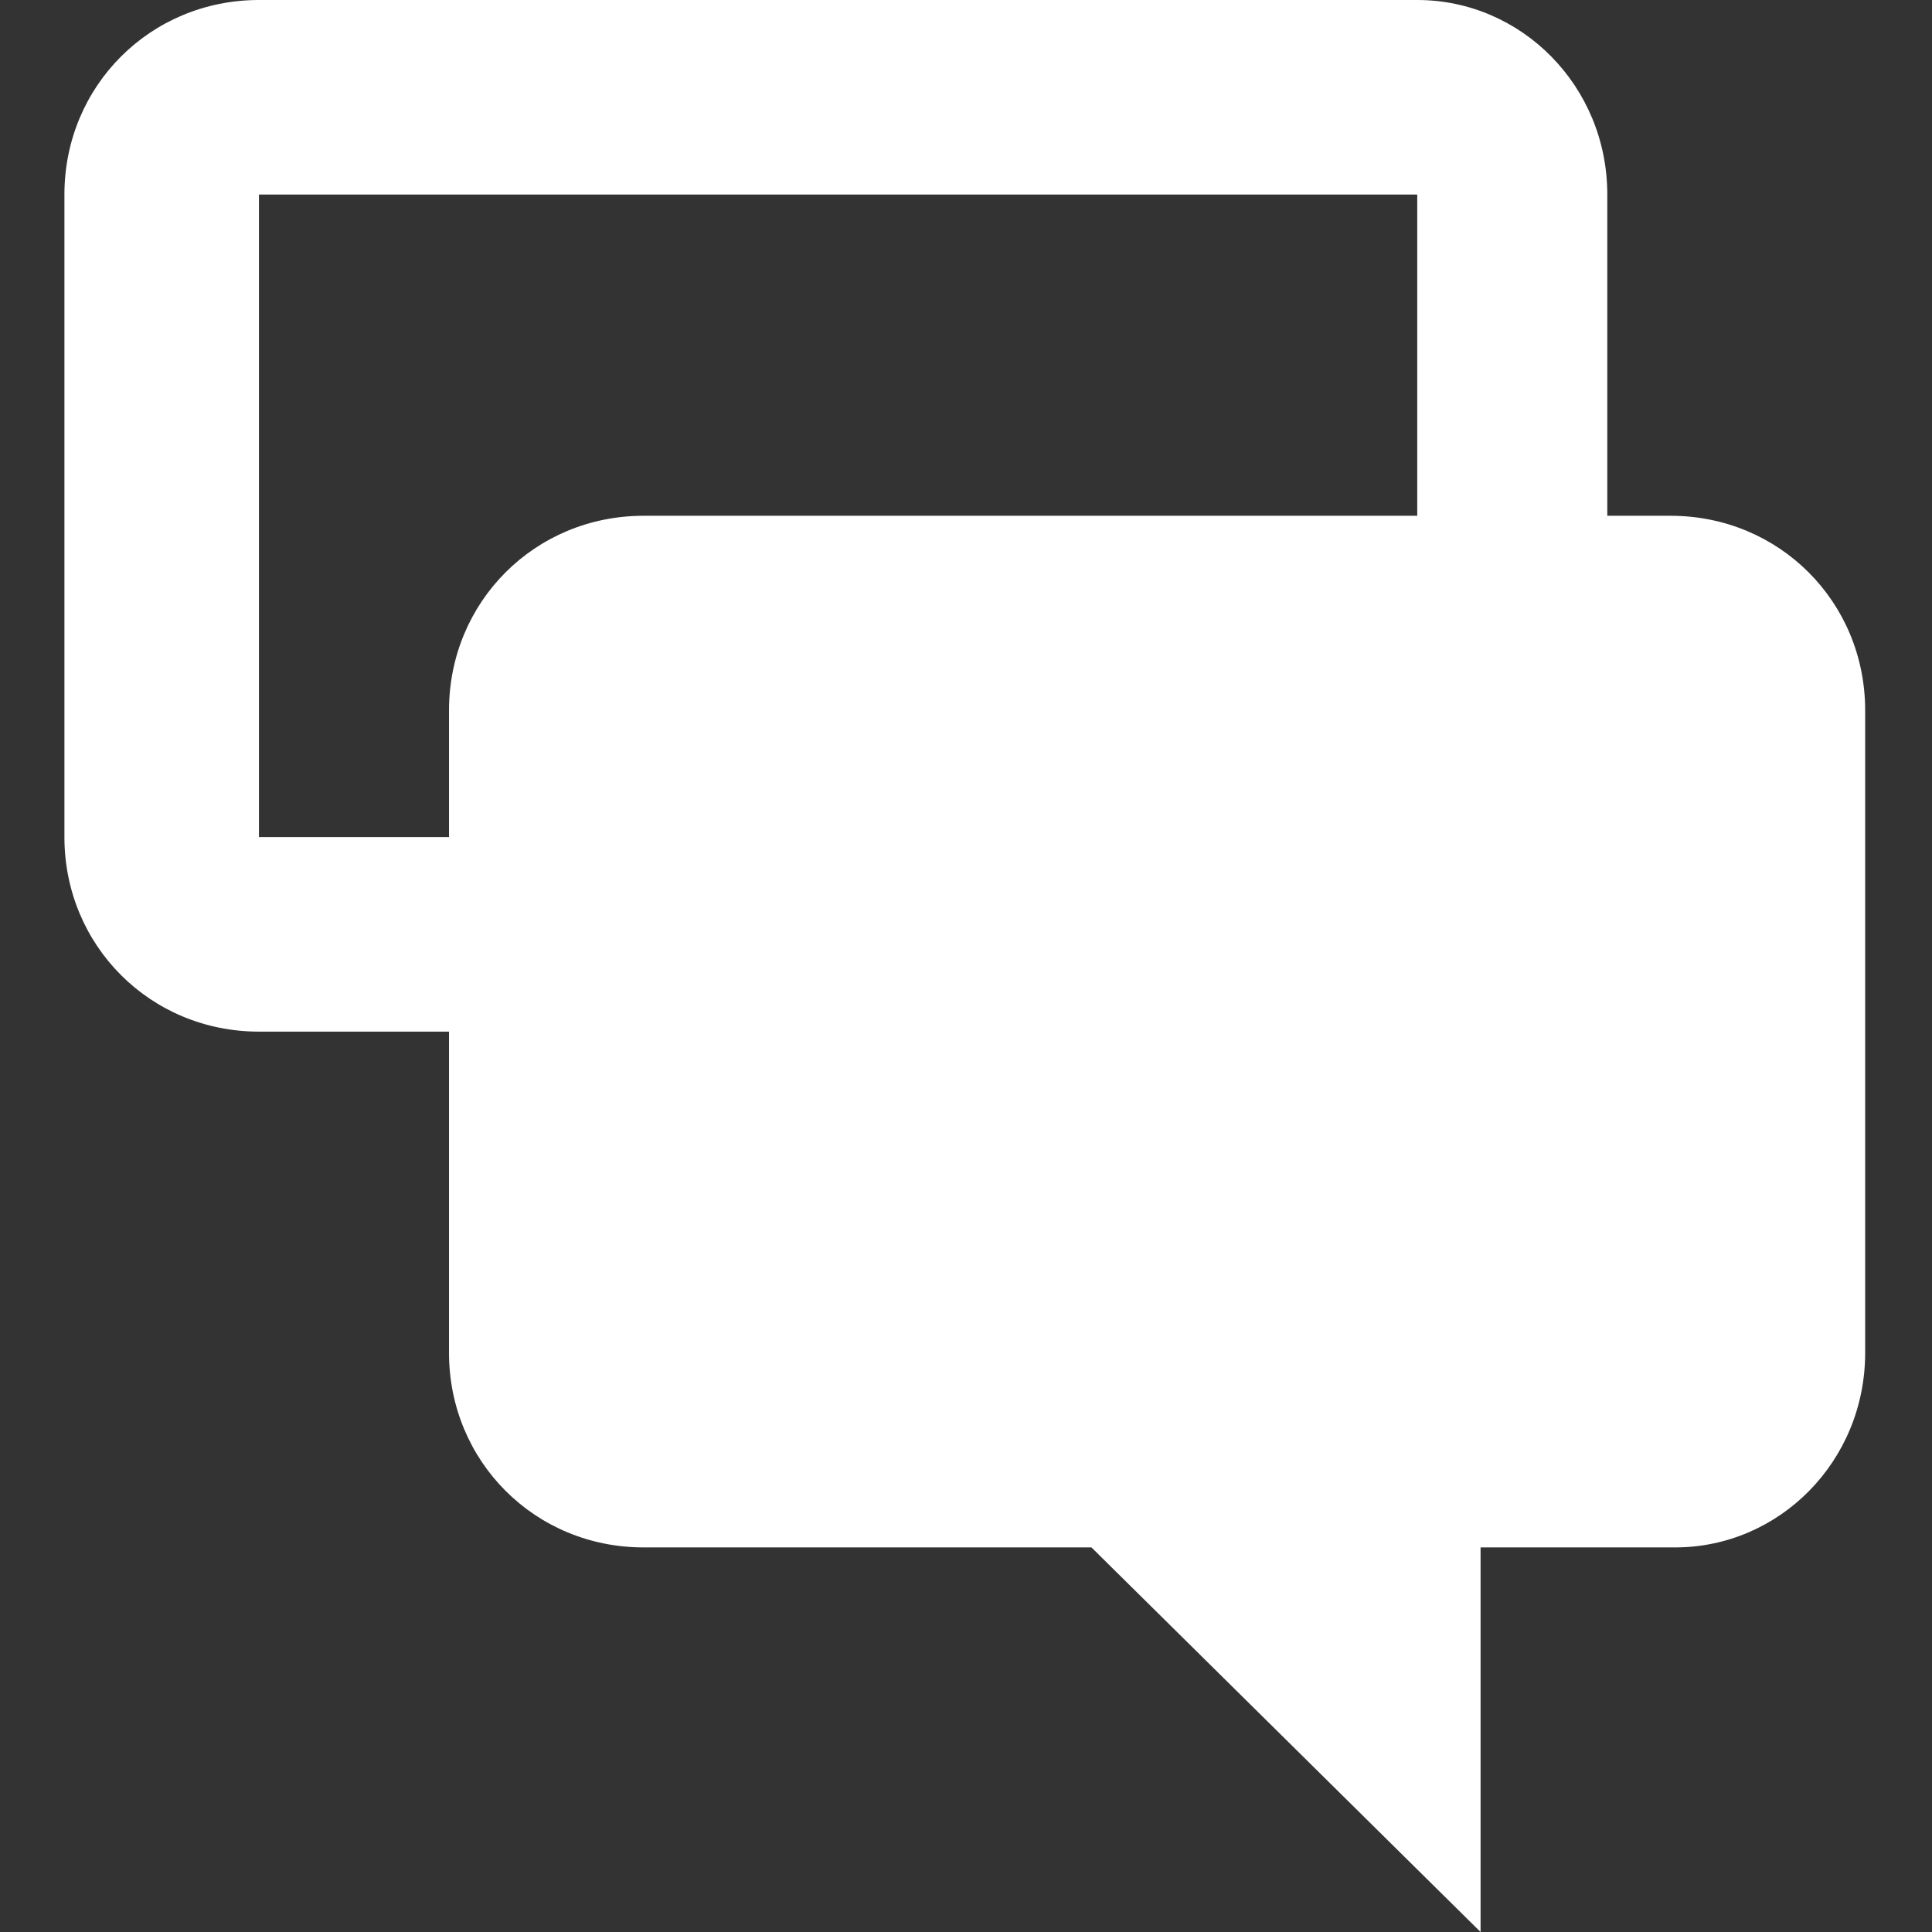 <?xml version="1.0" encoding="UTF-8"?>
<svg width="32px" height="32px" viewBox="0 0 32 32" version="1.1" xmlns="http://www.w3.org/2000/svg" xmlns:xlink="http://www.w3.org/1999/xlink">
    <rect x="0" y="0" width="32" height="32" fill="#333333" stroke="none"/>
    <!-- Generator: Sketch 49.3 (51167) - http://www.bohemiancoding.com/sketch -->
    <title>Icon/Chat</title>
    <desc>Created with Sketch.</desc>
    <defs>
        <path d="M26.671,8.543 L25.622,8.543 L25.622,3.222 C25.622,1.424 24.198,0 22.474,0 L3.289,0 C1.491,0 0.067,1.424 0.067,3.222 L0.067,13.864 C0.067,15.663 1.491,17.087 3.289,17.087 L6.437,17.087 L6.437,22.407 C6.437,24.206 7.861,25.63 9.659,25.63 L17.078,25.63 L23.523,32 L23.523,25.63 L26.746,25.63 C28.469,25.63 29.893,24.206 29.893,22.407 L29.893,11.766 C29.893,9.967 28.469,8.543 26.671,8.543 Z M3.289,13.864 L3.289,3.222 L22.474,3.222 L22.474,8.543 L9.659,8.543 C7.861,8.543 6.437,9.967 6.437,11.766 L6.437,13.864 L3.289,13.864 Z" id="path-1"></path>
    </defs>
    <g id="Icon/Chat" stroke="none" stroke-width="1" fill="none" fill-rule="evenodd">
        <g id="Functional/feedback-f" transform="translate(1, 0)">
            <mask id="mask-2" fill="white">
                <use xlink:href="#path-1"></use>
            </mask>
            <use id="Mask" fill="#FFFFFF" fill-rule="nonzero" xlink:href="#path-1"></use>
        </g>
    </g>
</svg>